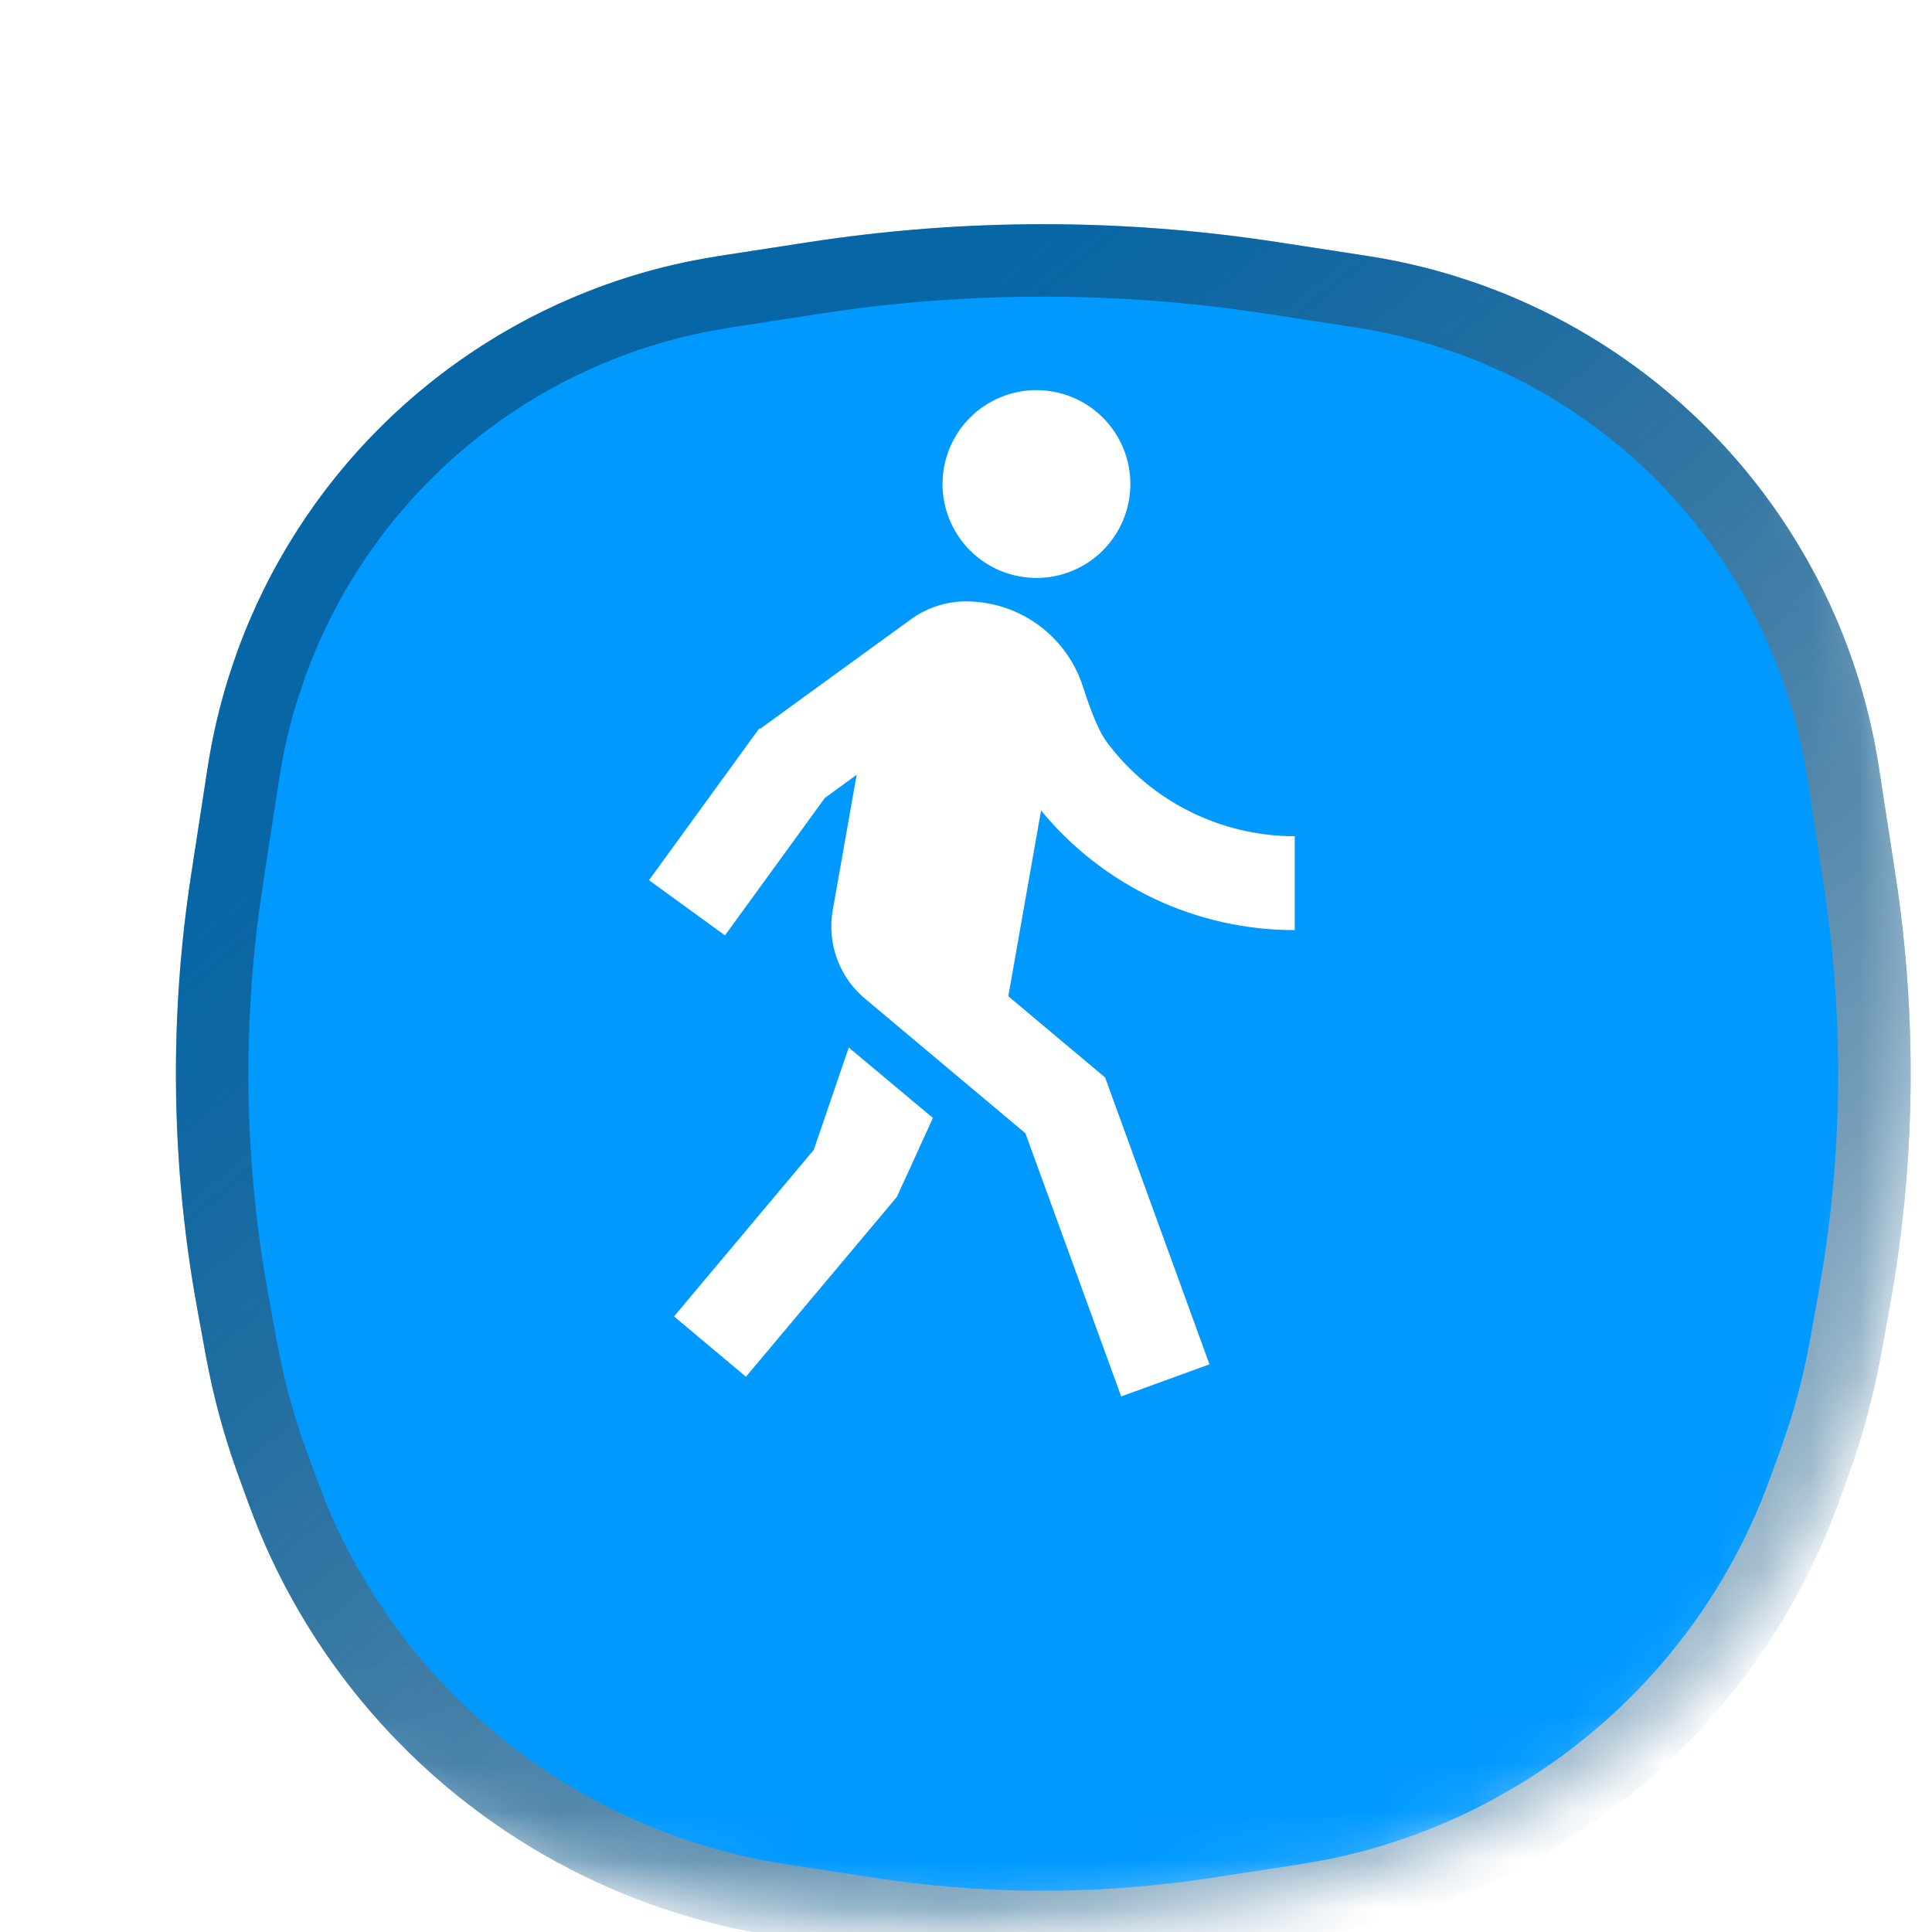 <svg width="40" height="40" viewBox="0 0 40 40" fill="none" xmlns="http://www.w3.org/2000/svg">
<g clip-path="url(#clip0_13140_22147)">
<mask id="mask0_13140_22147" style="mask-type:alpha" maskUnits="userSpaceOnUse" x="0" y="0" width="40" height="40">
<path d="M20 0.8C26.798 0.8 31.548 2.329 34.609 5.391C37.671 8.452 39.2 13.202 39.2 20C39.2 26.798 37.671 31.548 34.609 34.609C31.548 37.671 26.798 39.2 20 39.2C13.202 39.2 8.452 37.671 5.391 34.609C2.329 31.548 0.8 26.798 0.8 20C0.8 13.202 2.329 8.452 5.391 5.391C8.452 2.329 13.202 0.8 20 0.8Z" fill="#0099FF"/>
<path d="M20 0.8C26.798 0.8 31.548 2.329 34.609 5.391C37.671 8.452 39.2 13.202 39.2 20C39.2 26.798 37.671 31.548 34.609 34.609C31.548 37.671 26.798 39.2 20 39.2C13.202 39.2 8.452 37.671 5.391 34.609C2.329 31.548 0.8 26.798 0.8 20C0.8 13.202 2.329 8.452 5.391 5.391C8.452 2.329 13.202 0.8 20 0.8Z" stroke="url(#paint0_linear_13140_22147)" stroke-width="1.6"/>
</mask>
<g mask="url(#mask0_13140_22147)">
<g filter="url(#filter0_di_13140_22147)">
<path d="M3.314 10.885C4.594 7.366 7.366 4.594 10.885 3.314C11.663 3.031 12.468 2.825 13.286 2.699L15.154 2.412C18.366 1.918 21.634 1.918 24.846 2.412L26.713 2.699C27.532 2.825 28.336 3.031 29.115 3.314C32.634 4.594 35.406 7.366 36.685 10.885C36.968 11.664 37.174 12.468 37.3 13.286L37.643 15.511C38.1 18.483 38.059 21.51 37.521 24.468L37.345 25.434C37.189 26.291 36.961 27.134 36.664 27.952L36.455 28.527C35.302 31.696 33.033 34.335 30.073 35.95C28.665 36.718 27.134 37.236 25.548 37.48L23.715 37.762C21.253 38.141 18.747 38.141 16.284 37.762L14.452 37.48C12.866 37.236 11.335 36.718 9.927 35.95C6.967 34.335 4.697 31.696 3.545 28.527L3.336 27.952C3.038 27.134 2.81 26.291 2.655 25.434L2.479 24.468C1.941 21.51 1.9 18.483 2.357 15.511L2.699 13.286C2.825 12.468 3.031 11.664 3.314 10.885Z" fill="#0099FF"/>
<path d="M15.268 3.153C18.208 2.701 21.197 2.673 24.143 3.069L24.732 3.153L26.599 3.441C27.177 3.53 27.747 3.661 28.305 3.834L28.858 4.019C32.065 5.185 34.613 7.669 35.864 10.834L35.981 11.141C36.181 11.691 36.34 12.254 36.456 12.826L36.559 13.4L36.901 15.626C37.318 18.334 37.309 21.09 36.876 23.794L36.783 24.334L36.607 25.3C36.496 25.912 36.346 26.516 36.159 27.108L35.959 27.696L35.749 28.27C34.728 31.08 32.778 33.45 30.231 34.994L29.713 35.292C28.548 35.927 27.294 36.382 25.994 36.64L25.434 36.739L23.601 37.02C21.363 37.364 19.089 37.386 16.846 37.085L16.398 37.02L14.566 36.739C13.254 36.537 11.981 36.137 10.79 35.553L10.286 35.292C7.661 33.86 5.61 31.576 4.466 28.827L4.25 28.27L4.041 27.696C3.828 27.112 3.653 26.515 3.516 25.909L3.392 25.3L3.216 24.334C2.726 21.637 2.661 18.882 3.021 16.168L3.098 15.626L3.441 13.4C3.53 12.822 3.661 12.253 3.833 11.695L4.019 11.141C5.185 7.934 7.669 5.387 10.834 4.136L11.141 4.019C11.69 3.819 12.254 3.661 12.826 3.544L13.4 3.441L15.268 3.153Z" stroke="url(#paint1_linear_13140_22147)" stroke-width="1.5" style="mix-blend-mode:overlay"/>
</g>
<g filter="url(#filter1_ddii_13140_22147)">
<path d="M15.739 16.803L18.855 14.54C19.204 14.284 19.63 14.153 20.063 14.167C20.592 14.18 21.103 14.357 21.526 14.675C21.948 14.992 22.262 15.433 22.423 15.936C22.604 16.503 22.769 16.886 22.919 17.085C23.371 17.689 23.958 18.179 24.633 18.516C25.307 18.853 26.051 19.028 26.806 19.028V20.972C25.802 20.973 24.81 20.752 23.902 20.324C22.994 19.895 22.192 19.271 21.554 18.496L20.876 22.341L22.88 24.023L25.041 29.962L23.213 30.627L21.23 25.178L17.934 22.412C17.664 22.194 17.457 21.907 17.335 21.581C17.213 21.256 17.18 20.903 17.241 20.561L17.736 17.756L17.078 18.235L15.01 21.081L13.437 19.938L15.722 16.792L15.739 16.803ZM21.458 13.681C20.943 13.681 20.448 13.476 20.083 13.111C19.719 12.746 19.514 12.252 19.514 11.736C19.514 11.22 19.719 10.726 20.083 10.361C20.448 9.997 20.943 9.792 21.458 9.792C21.974 9.792 22.469 9.997 22.833 10.361C23.198 10.726 23.403 11.22 23.403 11.736C23.403 12.252 23.198 12.746 22.833 13.111C22.469 13.476 21.974 13.681 21.458 13.681ZM18.569 26.495L15.444 30.219L13.955 28.97L16.848 25.522L17.573 23.403L19.315 24.861L18.569 26.495Z" fill="white"/>
</g>
</g>
</g>
<defs>
<filter id="filter0_di_13140_22147" x="0.042" y="1.042" width="39.915" height="40.004" filterUnits="userSpaceOnUse" color-interpolation-filters="sRGB">
<feFlood flood-opacity="0" result="BackgroundImageFix"/>
<feColorMatrix in="SourceAlpha" type="matrix" values="0 0 0 0 0 0 0 0 0 0 0 0 0 0 0 0 0 0 127 0" result="hardAlpha"/>
<feOffset dy="1"/>
<feGaussianBlur stdDeviation="1"/>
<feComposite in2="hardAlpha" operator="out"/>
<feColorMatrix type="matrix" values="0 0 0 0 0.067 0 0 0 0 0.098 0 0 0 0 0.118 0 0 0 0.05 0"/>
<feBlend mode="normal" in2="BackgroundImageFix" result="effect1_dropShadow_13140_22147"/>
<feBlend mode="normal" in="SourceGraphic" in2="effect1_dropShadow_13140_22147" result="shape"/>
<feColorMatrix in="SourceAlpha" type="matrix" values="0 0 0 0 0 0 0 0 0 0 0 0 0 0 0 0 0 0 127 0" result="hardAlpha"/>
<feOffset dx="1.6" dy="1.6"/>
<feGaussianBlur stdDeviation="1.6"/>
<feComposite in2="hardAlpha" operator="arithmetic" k2="-1" k3="1"/>
<feColorMatrix type="matrix" values="0 0 0 0 0.067 0 0 0 0 0.098 0 0 0 0 0.118 0 0 0 0.1 0"/>
<feBlend mode="normal" in2="shape" result="effect2_innerShadow_13140_22147"/>
</filter>
<filter id="filter1_ddii_13140_22147" x="-2.809" y="-2.809" width="46.476" height="46.476" filterUnits="userSpaceOnUse" color-interpolation-filters="sRGB">
<feFlood flood-opacity="0" result="BackgroundImageFix"/>
<feColorMatrix in="SourceAlpha" type="matrix" values="0 0 0 0 0 0 0 0 0 0 0 0 0 0 0 0 0 0 127 0" result="hardAlpha"/>
<feOffset dx="2.571" dy="2.571"/>
<feGaussianBlur stdDeviation="4.714"/>
<feComposite in2="hardAlpha" operator="out"/>
<feColorMatrix type="matrix" values="0 0 0 0 0.322 0 0 0 0 0.435 0 0 0 0 1 0 0 0 1 0"/>
<feBlend mode="normal" in2="BackgroundImageFix" result="effect1_dropShadow_13140_22147"/>
<feColorMatrix in="SourceAlpha" type="matrix" values="0 0 0 0 0 0 0 0 0 0 0 0 0 0 0 0 0 0 127 0" result="hardAlpha"/>
<feOffset dx="-2.571" dy="-2.571"/>
<feGaussianBlur stdDeviation="4.286"/>
<feComposite in2="hardAlpha" operator="out"/>
<feColorMatrix type="matrix" values="0 0 0 0 1 0 0 0 0 1 0 0 0 0 1 0 0 0 0.4 0"/>
<feBlend mode="normal" in2="effect1_dropShadow_13140_22147" result="effect2_dropShadow_13140_22147"/>
<feBlend mode="normal" in="SourceGraphic" in2="effect2_dropShadow_13140_22147" result="shape"/>
<feColorMatrix in="SourceAlpha" type="matrix" values="0 0 0 0 0 0 0 0 0 0 0 0 0 0 0 0 0 0 127 0" result="hardAlpha"/>
<feOffset dy="-1.286"/>
<feGaussianBlur stdDeviation="0.986"/>
<feComposite in2="hardAlpha" operator="arithmetic" k2="-1" k3="1"/>
<feColorMatrix type="matrix" values="0 0 0 0 0 0 0 0 0 0.598 0 0 0 0 1 0 0 0 0.4 0"/>
<feBlend mode="normal" in2="shape" result="effect3_innerShadow_13140_22147"/>
<feColorMatrix in="SourceAlpha" type="matrix" values="0 0 0 0 0 0 0 0 0 0 0 0 0 0 0 0 0 0 127 0" result="hardAlpha"/>
<feOffset dy="-0.429"/>
<feGaussianBlur stdDeviation="0.557"/>
<feComposite in2="hardAlpha" operator="arithmetic" k2="-1" k3="1"/>
<feColorMatrix type="matrix" values="0 0 0 0 1 0 0 0 0 1 0 0 0 0 1 0 0 0 0.6 0"/>
<feBlend mode="normal" in2="effect3_innerShadow_13140_22147" result="effect4_innerShadow_13140_22147"/>
</filter>
<linearGradient id="paint0_linear_13140_22147" x1="6.8" y1="10.8" x2="36.8" y2="47.6" gradientUnits="userSpaceOnUse">
<stop stop-color="#11191E" stop-opacity="0.4"/>
<stop offset="1" stop-color="white"/>
</linearGradient>
<linearGradient id="paint1_linear_13140_22147" x1="7.9" y1="11.567" x2="35.4" y2="45.3" gradientUnits="userSpaceOnUse">
<stop stop-color="#11191E" stop-opacity="0.4"/>
<stop offset="1" stop-color="white"/>
</linearGradient>
<clipPath id="clip0_13140_22147">
<rect width="40" height="40" fill="white"/>
</clipPath>
</defs>
</svg>
